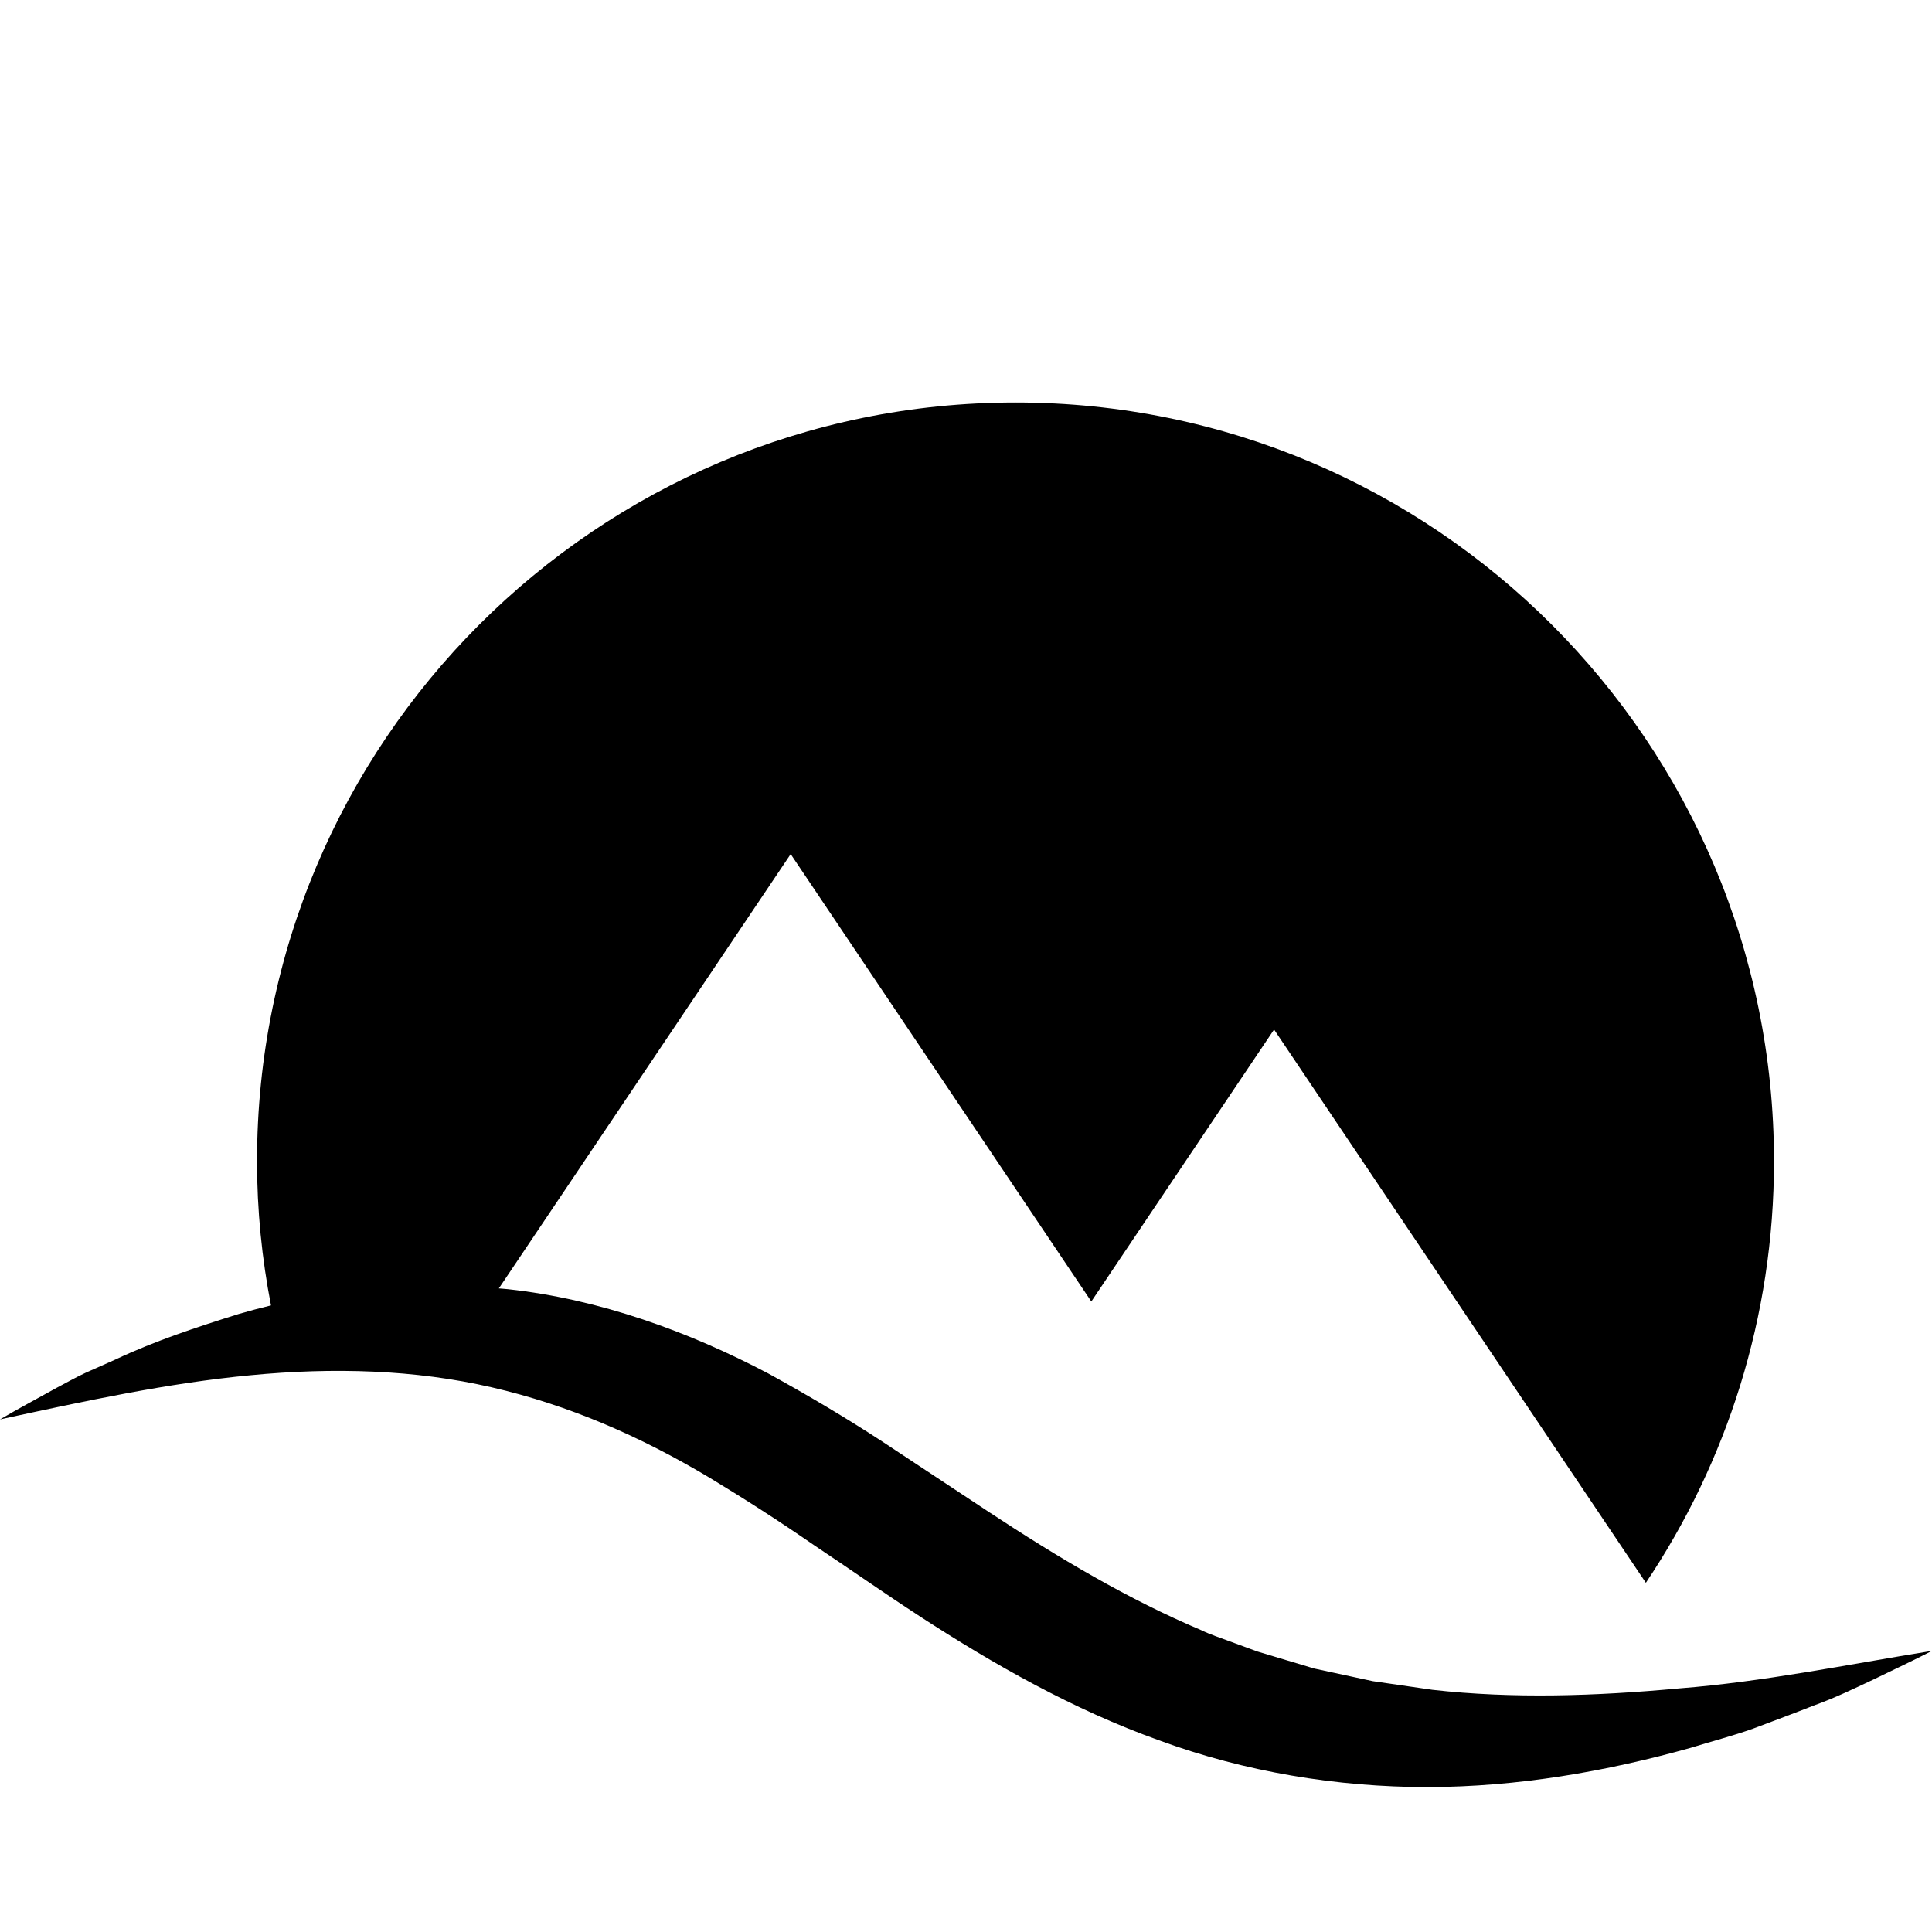
<svg width="120px" height="120px" viewBox="0 0 120 120" version="1.1" xmlns="http://www.w3.org/2000/svg" xmlns:xlink="http://www.w3.org/1999/xlink">
    <g id="Logo-3" stroke="none" stroke-width="1" fill="none" fill-rule="evenodd">
        <g id="Logo-2" fill="currentColor">
            <path d="M104.302,104.869 C99.12,105.349 93.97,105.519 88.975,104.958 L85.265,104.42 L81.631,103.636 L78.087,102.574 L76.351,101.935 C75.775,101.714 75.188,101.535 74.63,101.261 C70.078,99.338 65.764,96.77 61.431,93.918 L54.802,89.537 C52.553,88.068 50.168,86.655 47.729,85.315 C42.788,82.711 37.247,80.691 31.533,80.072 C31.35,80.051 31.167,80.043 30.984,80.024 L49.111,53.05 L67.784,80.838 L79.135,63.945 L102.228,98.31 C107.247,90.82 110.186,81.821 110.186,72.127 C110.186,46.099 89.094,25 63.075,25 C37.057,25 15.964,46.099 15.964,72.127 C15.964,75.191 16.269,78.181 16.831,81.081 C16.162,81.243 15.499,81.419 14.844,81.609 C12.217,82.433 9.627,83.284 7.171,84.442 L5.32,85.265 C4.707,85.547 4.12,85.888 3.522,86.198 C2.341,86.857 1.155,87.482 0,88.163 C5.262,87.025 10.417,85.904 15.561,85.419 C20.694,84.923 25.77,85.067 30.542,86.17 C35.32,87.271 39.792,89.22 44.1,91.8 C46.262,93.106 48.396,94.479 50.556,95.969 C52.722,97.411 54.913,98.951 57.176,100.423 C61.72,103.372 66.634,106.177 71.992,108.095 C77.328,110.061 83.058,110.998 88.662,111 C94.283,110.99 99.763,110.029 105,108.564 C106.302,108.16 107.616,107.823 108.892,107.367 C110.162,106.89 111.429,106.419 112.682,105.925 C113.949,105.47 115.166,104.881 116.384,104.308 C117.594,103.716 118.81,103.154 120,102.538 C114.689,103.398 109.512,104.463 104.302,104.869" id="Fill-42"></path>
        </g>
    </g>
</svg>
